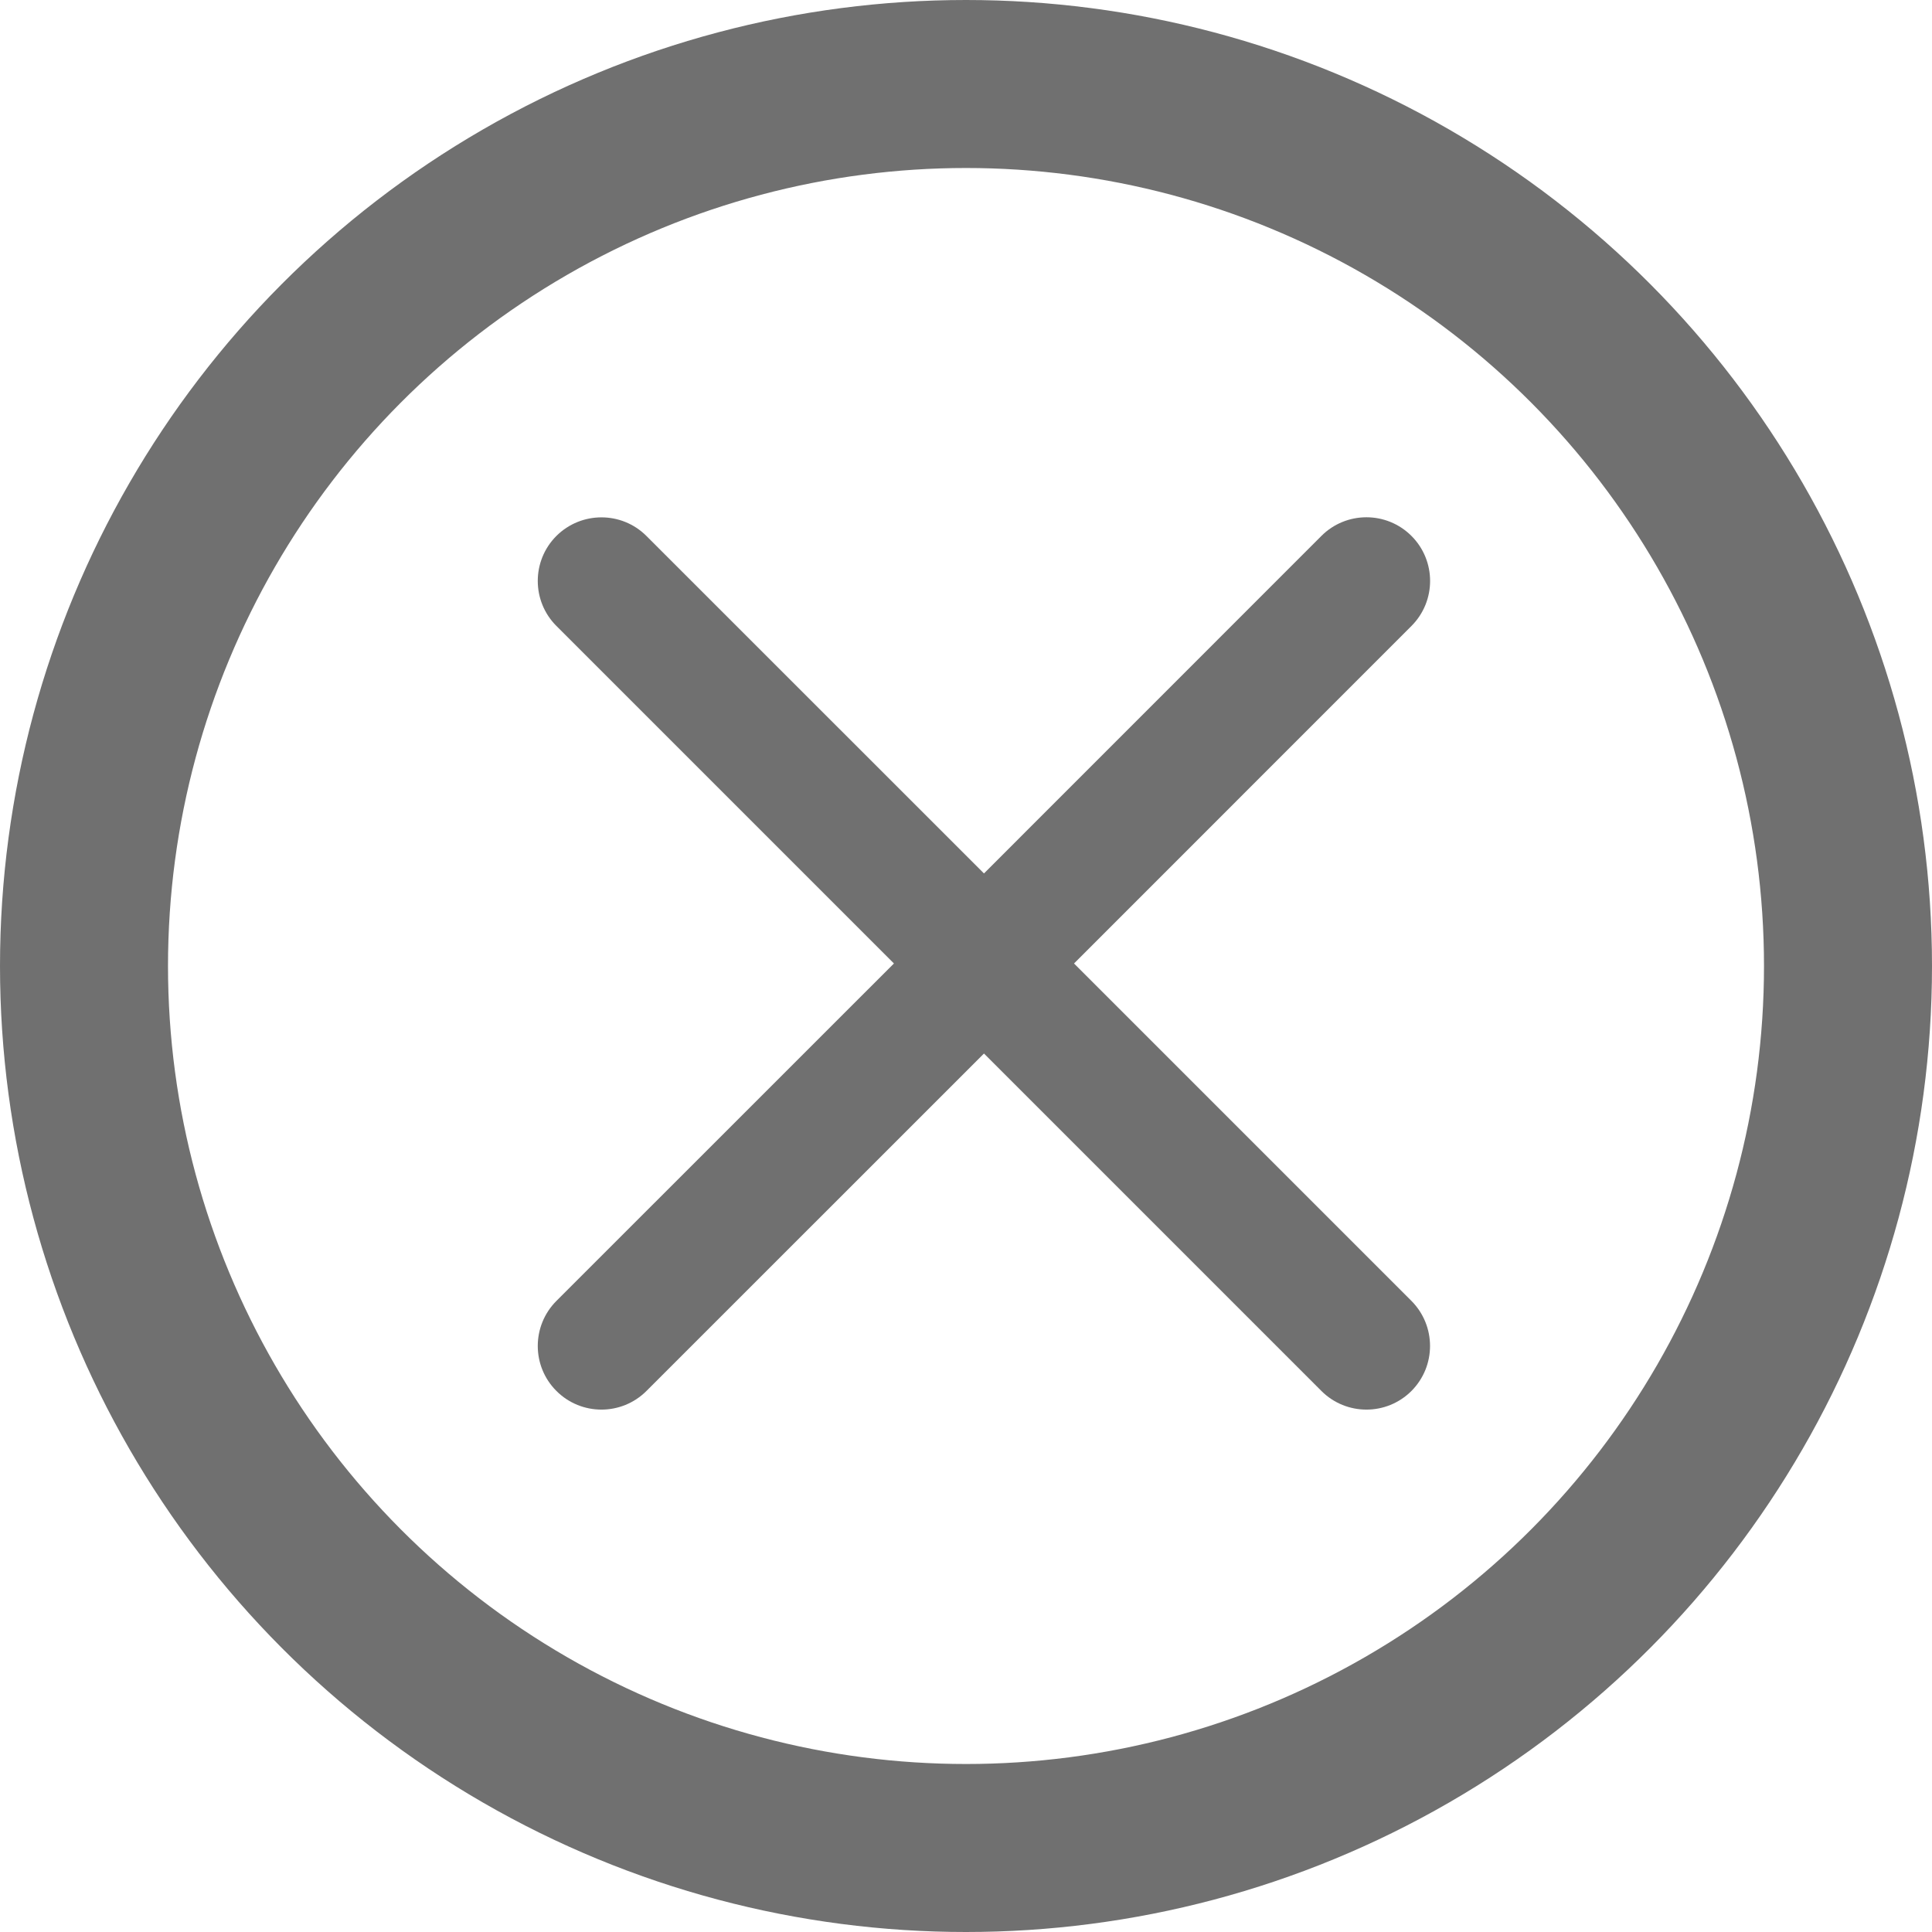 <svg xmlns="http://www.w3.org/2000/svg" width="23" height="23" viewBox="0 0 23 23">
  <g id="Grupo_36" data-name="Grupo 36" transform="translate(0.341 0.098)">
    <g id="Elipse_4" data-name="Elipse 4" transform="translate(-0.341 -0.098)" fill="none" stroke="#707070" stroke-width="2">
      <circle cx="11.5" cy="11.5" r="11.5" stroke="none"/>
      <circle cx="11.5" cy="11.5" r="10.5" fill="none"/>
    </g>
    <g id="União_2" data-name="União 2" transform="translate(6.061 6.061)" fill="#868686">
      <path d="M 9.865 10.122 C 9.797 10.122 9.732 10.096 9.683 10.047 L 5.665 6.029 L 5.312 5.676 L 4.958 6.029 L 0.941 10.047 C 0.892 10.096 0.827 10.122 0.758 10.122 C 0.689 10.122 0.625 10.096 0.576 10.047 C 0.475 9.946 0.475 9.783 0.576 9.682 L 4.593 5.664 L 4.947 5.311 L 4.593 4.957 L 0.576 0.94 C 0.475 0.839 0.475 0.676 0.576 0.575 C 0.624 0.527 0.689 0.5 0.758 0.5 C 0.798 0.5 0.875 0.51 0.94 0.575 L 4.958 4.593 L 5.312 4.946 L 5.665 4.593 L 9.683 0.575 C 9.732 0.526 9.797 0.499 9.865 0.499 C 9.934 0.499 9.999 0.526 10.048 0.575 C 10.148 0.676 10.148 0.839 10.048 0.94 L 6.03 4.958 L 5.676 5.311 L 6.03 5.665 L 10.048 9.682 C 10.148 9.782 10.148 9.947 10.047 10.047 C 9.999 10.096 9.934 10.122 9.865 10.122 Z" stroke="none"/>
      <path d="M 9.865 10.622 C 9.671 10.622 9.477 10.548 9.329 10.4 L 5.312 6.383 L 1.294 10.4 C 1.146 10.548 0.952 10.622 0.758 10.622 C 0.564 10.622 0.37 10.548 0.222 10.4 C -0.074 10.104 -0.074 9.625 0.222 9.328 L 4.24 5.311 L 0.222 1.293 C -0.074 0.997 -0.074 0.517 0.222 0.221 C 0.37 0.074 0.564 -2.655029334164283e-07 0.758 -2.655029334164283e-07 C 0.952 -2.655029334164283e-07 1.146 0.074 1.293 0.221 L 5.312 4.239 L 9.329 0.221 C 9.477 0.073 9.671 -0.001 9.865 -0.001 C 10.059 -0.001 10.253 0.073 10.401 0.221 C 10.697 0.517 10.697 0.997 10.401 1.293 L 6.384 5.311 L 10.401 9.328 C 10.696 9.625 10.696 10.104 10.401 10.4 C 10.253 10.548 10.059 10.622 9.865 10.622 Z" stroke="none" fill="#707070"/>
    </g>
  </g>
</svg>

